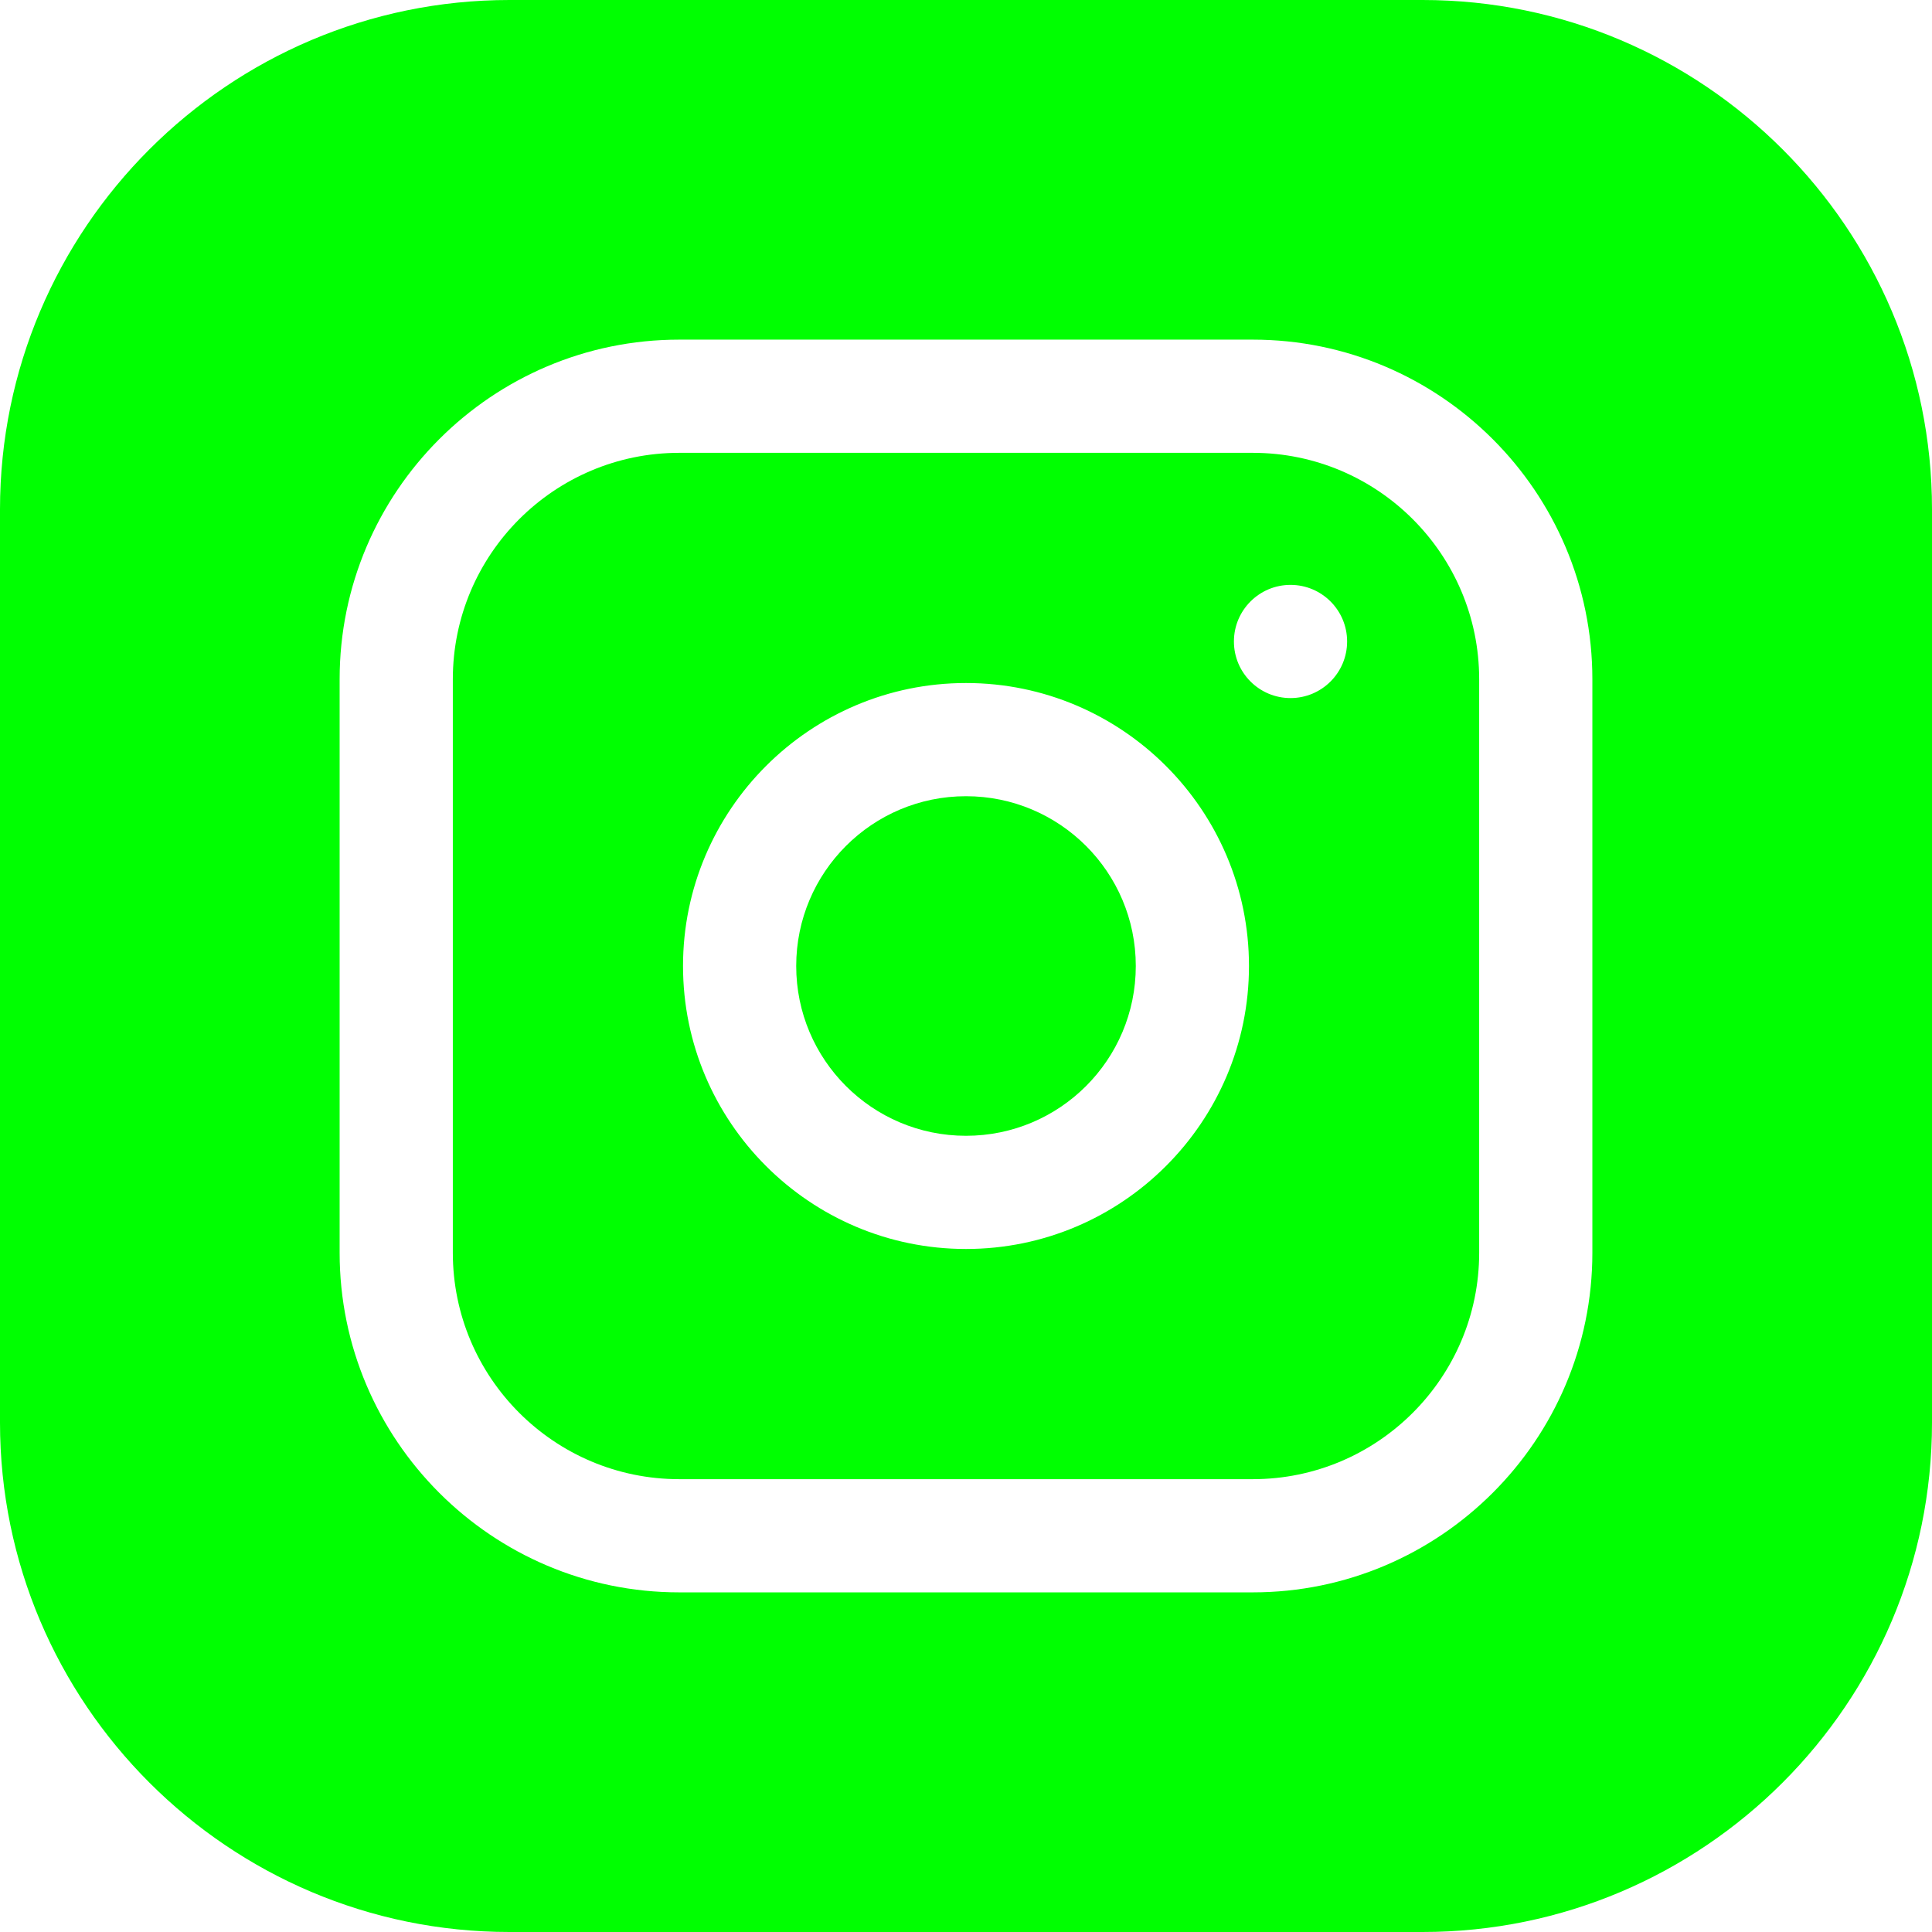 <svg width="34" height="34" viewBox="0 0 34 34" fill="none" xmlns="http://www.w3.org/2000/svg">
<g clip-path="url(#clip0_471_100)">
<path d="M19.988 17C19.988 18.65 18.65 19.988 17 19.988C15.35 19.988 14.012 18.65 14.012 17C14.012 15.35 15.35 14.012 17 14.012C18.65 14.012 19.988 15.35 19.988 17Z" fill="#00FF01"/>
<path d="M22.047 7.969H11.953C9.756 7.969 7.969 9.756 7.969 11.953V22.047C7.969 24.244 9.756 26.031 11.953 26.031H22.047C24.244 26.031 26.031 24.244 26.031 22.047V11.953C26.031 9.756 24.244 7.969 22.047 7.969ZM17 21.98C14.254 21.98 12.02 19.746 12.02 17C12.02 14.254 14.254 12.02 17 12.02C19.746 12.02 21.98 14.254 21.98 17C21.98 19.746 19.746 21.98 17 21.98ZM22.711 12.285C22.161 12.285 21.715 11.839 21.715 11.289C21.715 10.739 22.161 10.293 22.711 10.293C23.261 10.293 23.707 10.739 23.707 11.289C23.707 11.839 23.261 12.285 22.711 12.285Z" fill="#00FF01"/>
<path d="M25.035 0H8.965C4.022 0 0 4.022 0 8.965V25.035C0 29.978 4.022 34 8.965 34H25.035C29.978 34 34 29.978 34 25.035V8.965C34 4.022 29.978 0 25.035 0ZM28.023 22.047C28.023 25.342 25.342 28.023 22.047 28.023H11.953C8.658 28.023 5.977 25.342 5.977 22.047V11.953C5.977 8.658 8.658 5.977 11.953 5.977H22.047C25.342 5.977 28.023 8.658 28.023 11.953V22.047Z" fill="#00FF01"/>
</g>
<defs>
<clipPath id="clip0_471_100">
<rect width="34" height="34" fill="white"/>
</clipPath>
</defs>
</svg>
